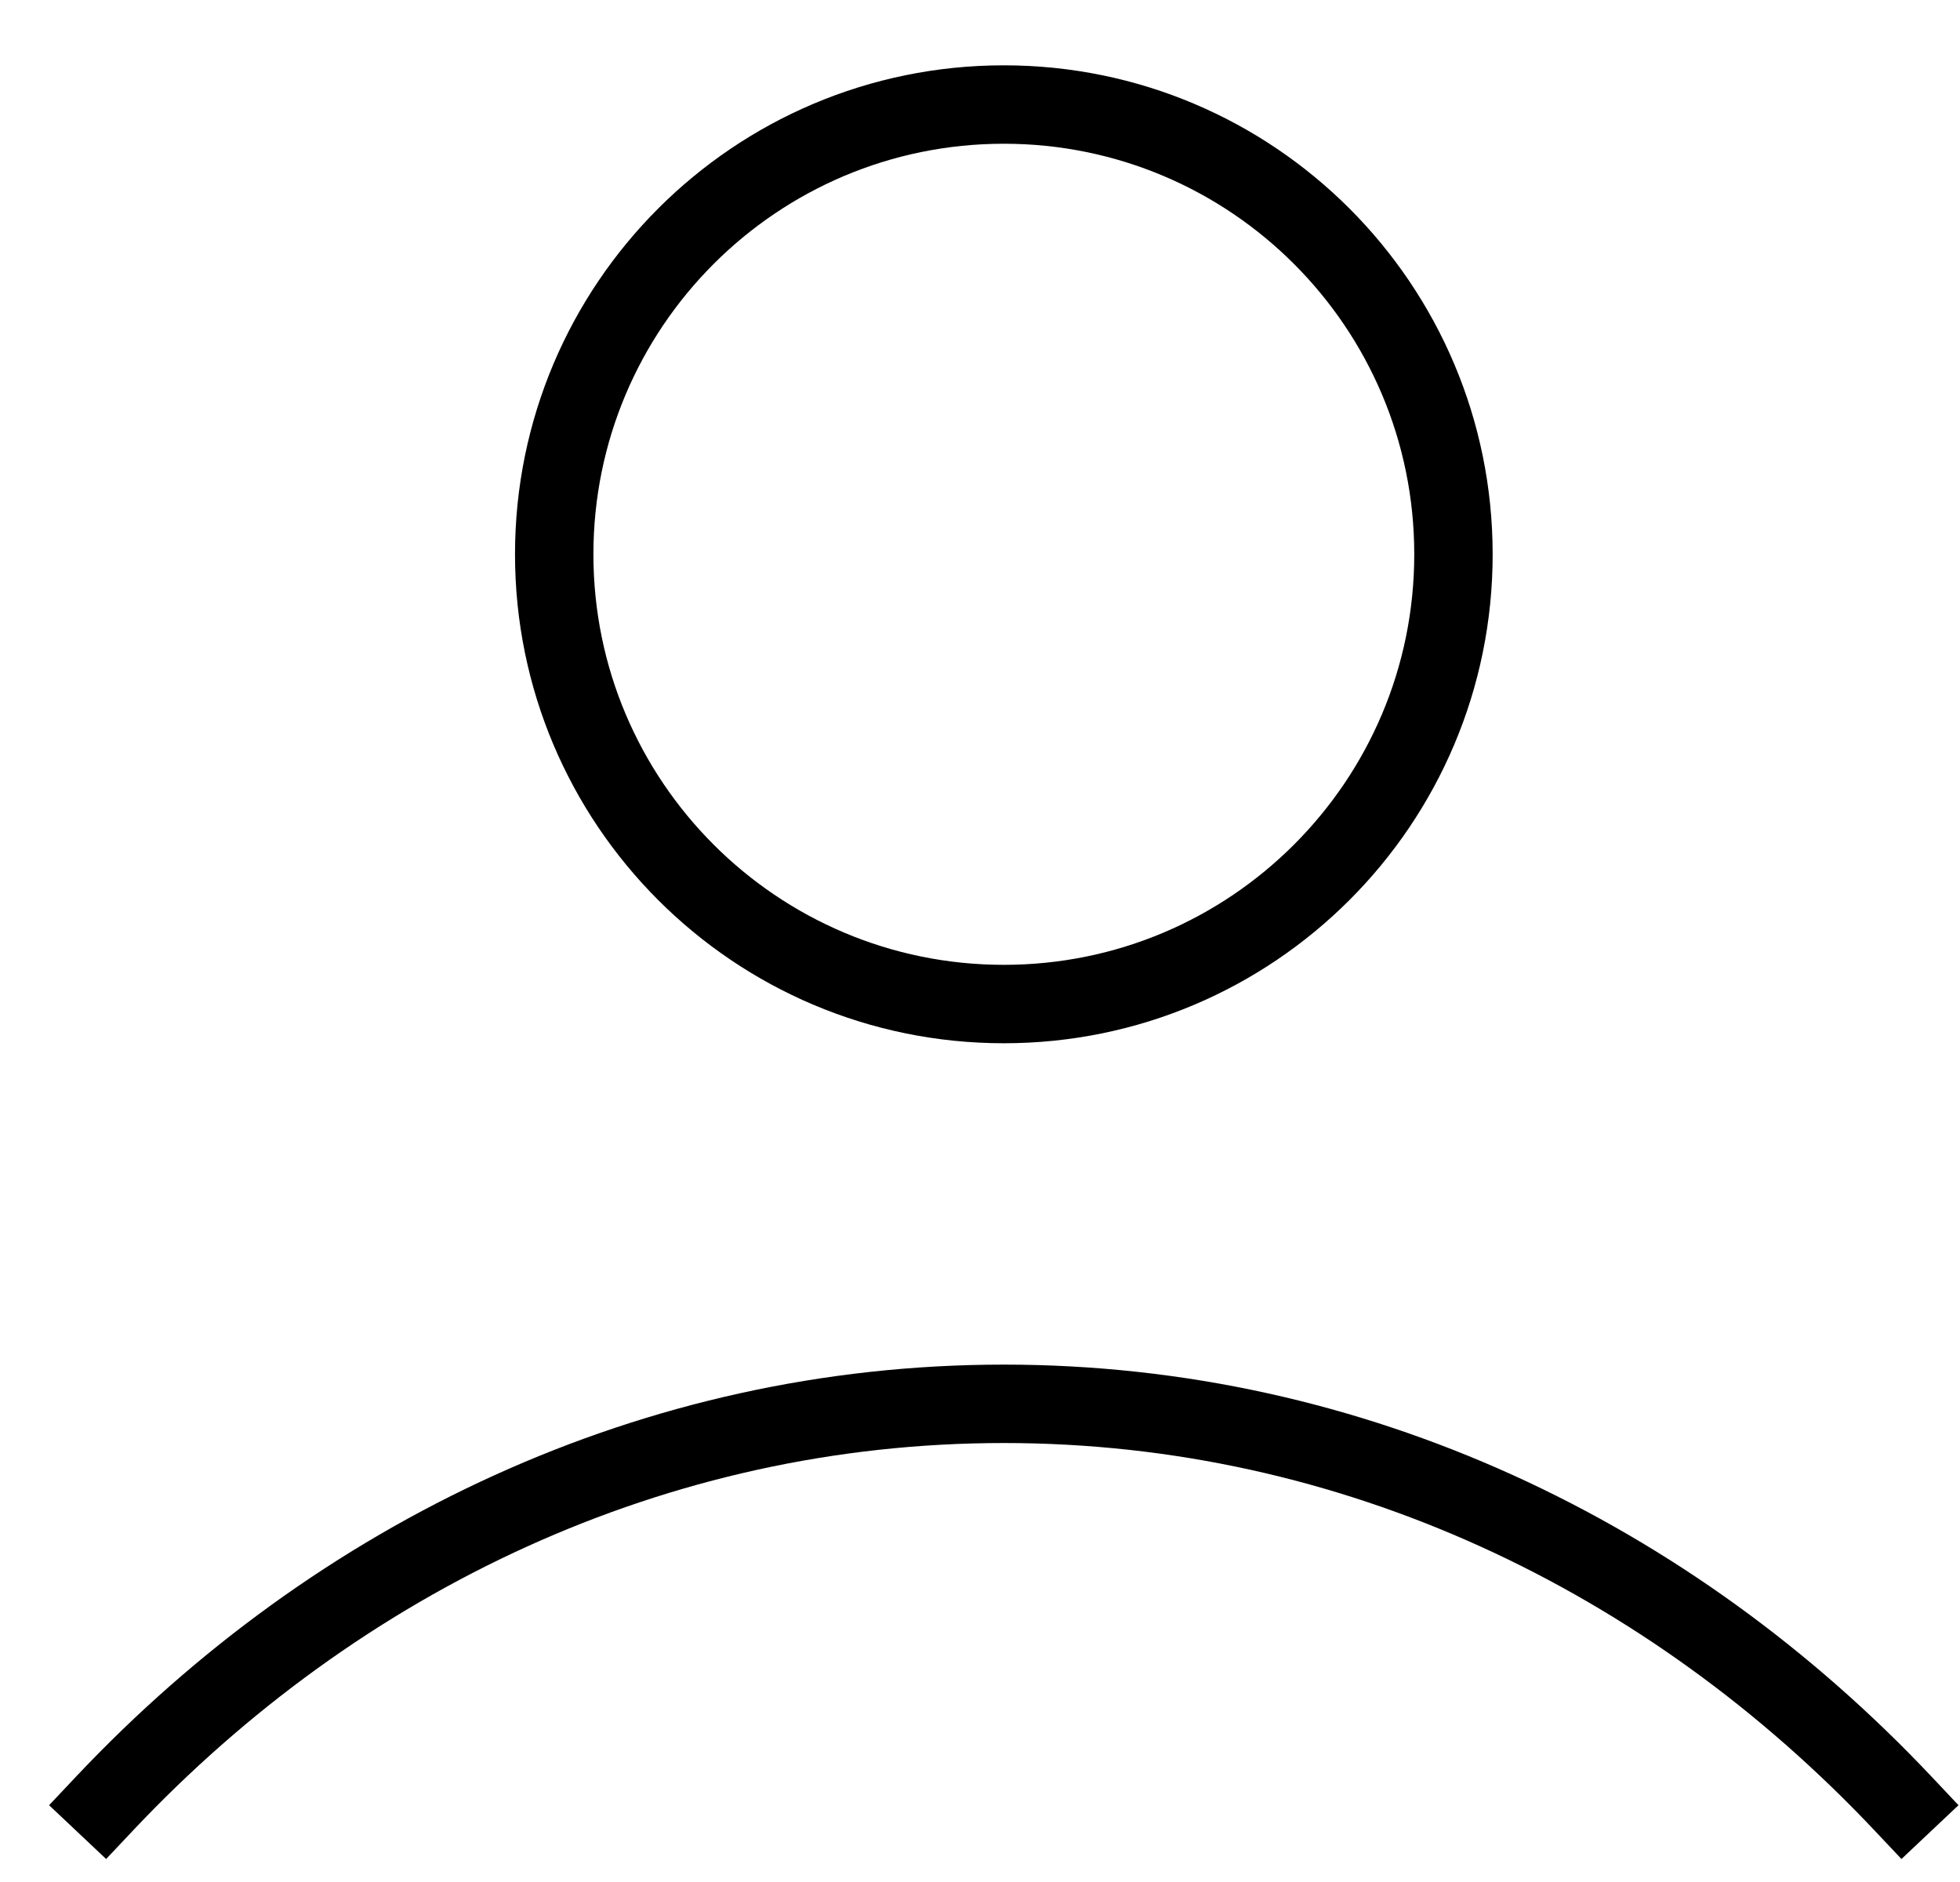 <svg width="25" height="24" viewBox="0 0 25 24" fill="none" xmlns="http://www.w3.org/2000/svg">
<path d="M1.333 23C4.31 19.843 8.352 17.902 12.804 17.902C17.256 17.902 21.297 19.843 24.274 23M18.539 7.069C18.539 10.236 15.971 12.804 12.804 12.804C9.636 12.804 7.069 10.236 7.069 7.069C7.069 3.901 9.636 1.333 12.804 1.333C15.971 1.333 18.539 3.901 18.539 7.069Z" stroke="black" stroke-linecap="square" stroke-linejoin="round"/>
</svg>
